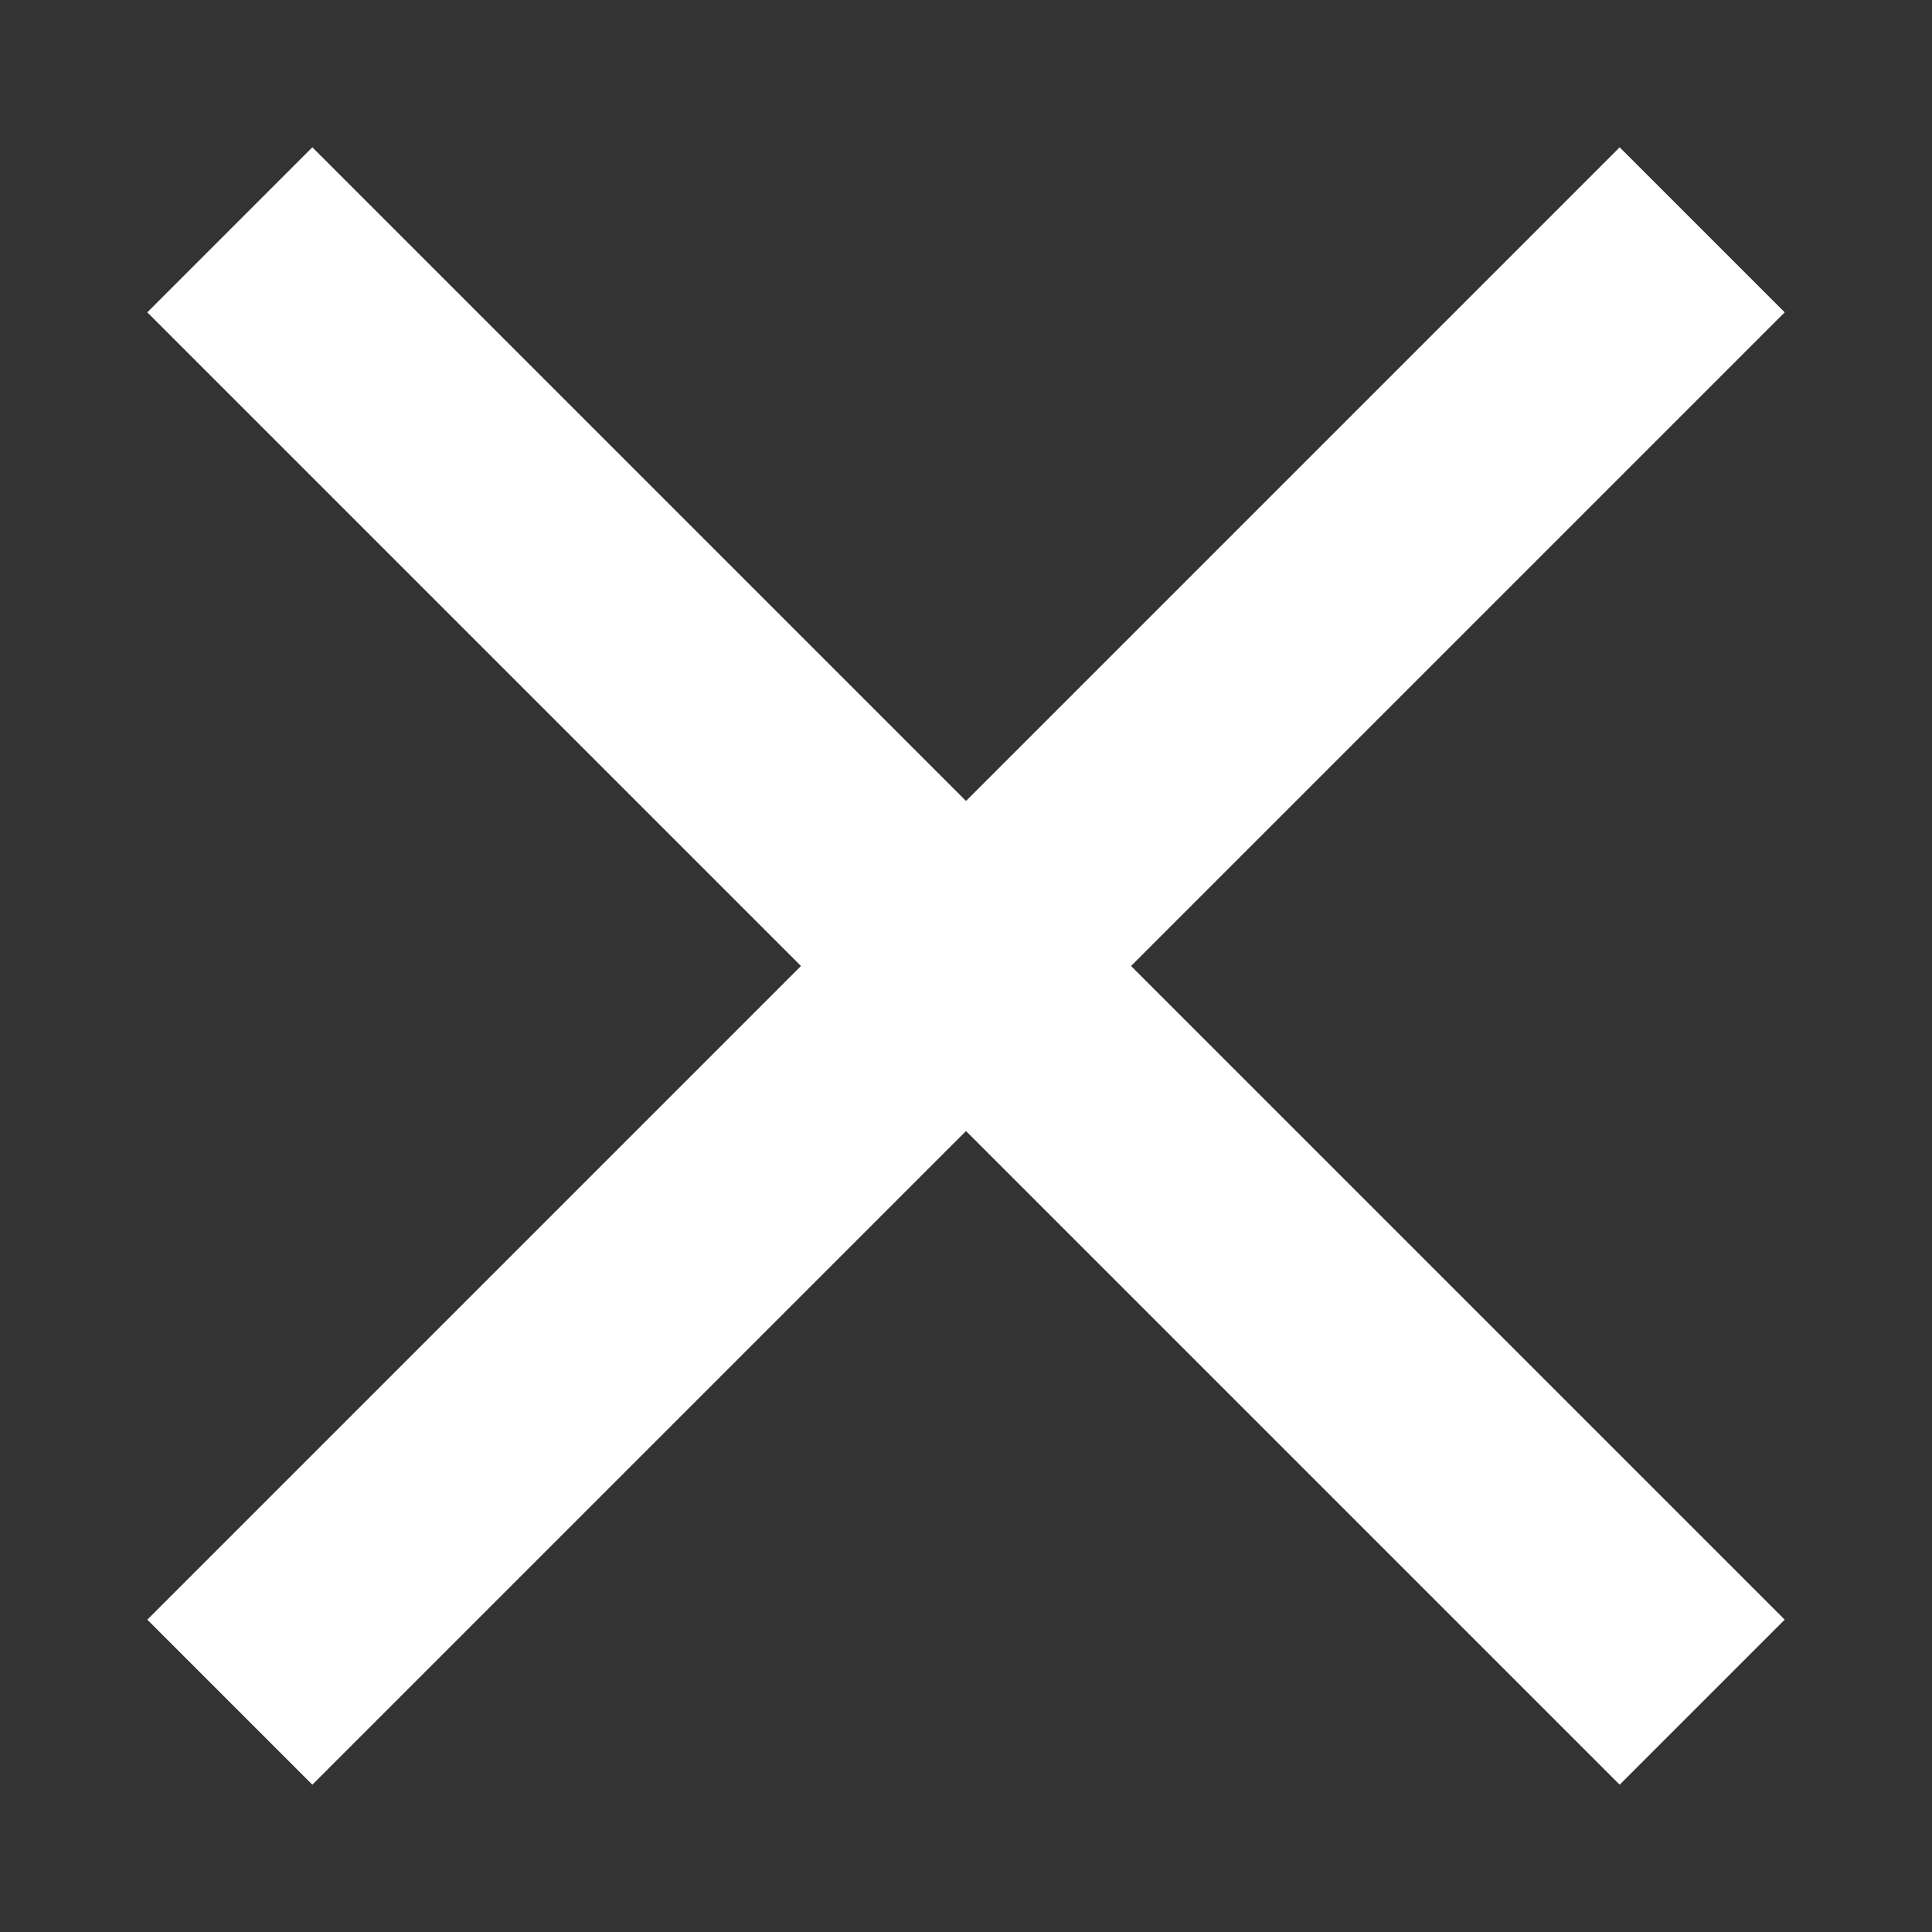 <svg xmlns="http://www.w3.org/2000/svg" width="24" height="24"><rect width="100%" height="100%" fill="#333333" stroke="none"/><path fill="#fff" d="M22.17 3.88l-2.05-2.05L12 9.95 3.88 1.83 1.83 3.88 9.95 12l-8.12 8.12 2.05 2.05L12 14.05l8.12 8.12 2.05-2.05L14.05 12l8.12-8.12z"/><path fill="none" d="M0 0h24v24H0V0z"/></svg>